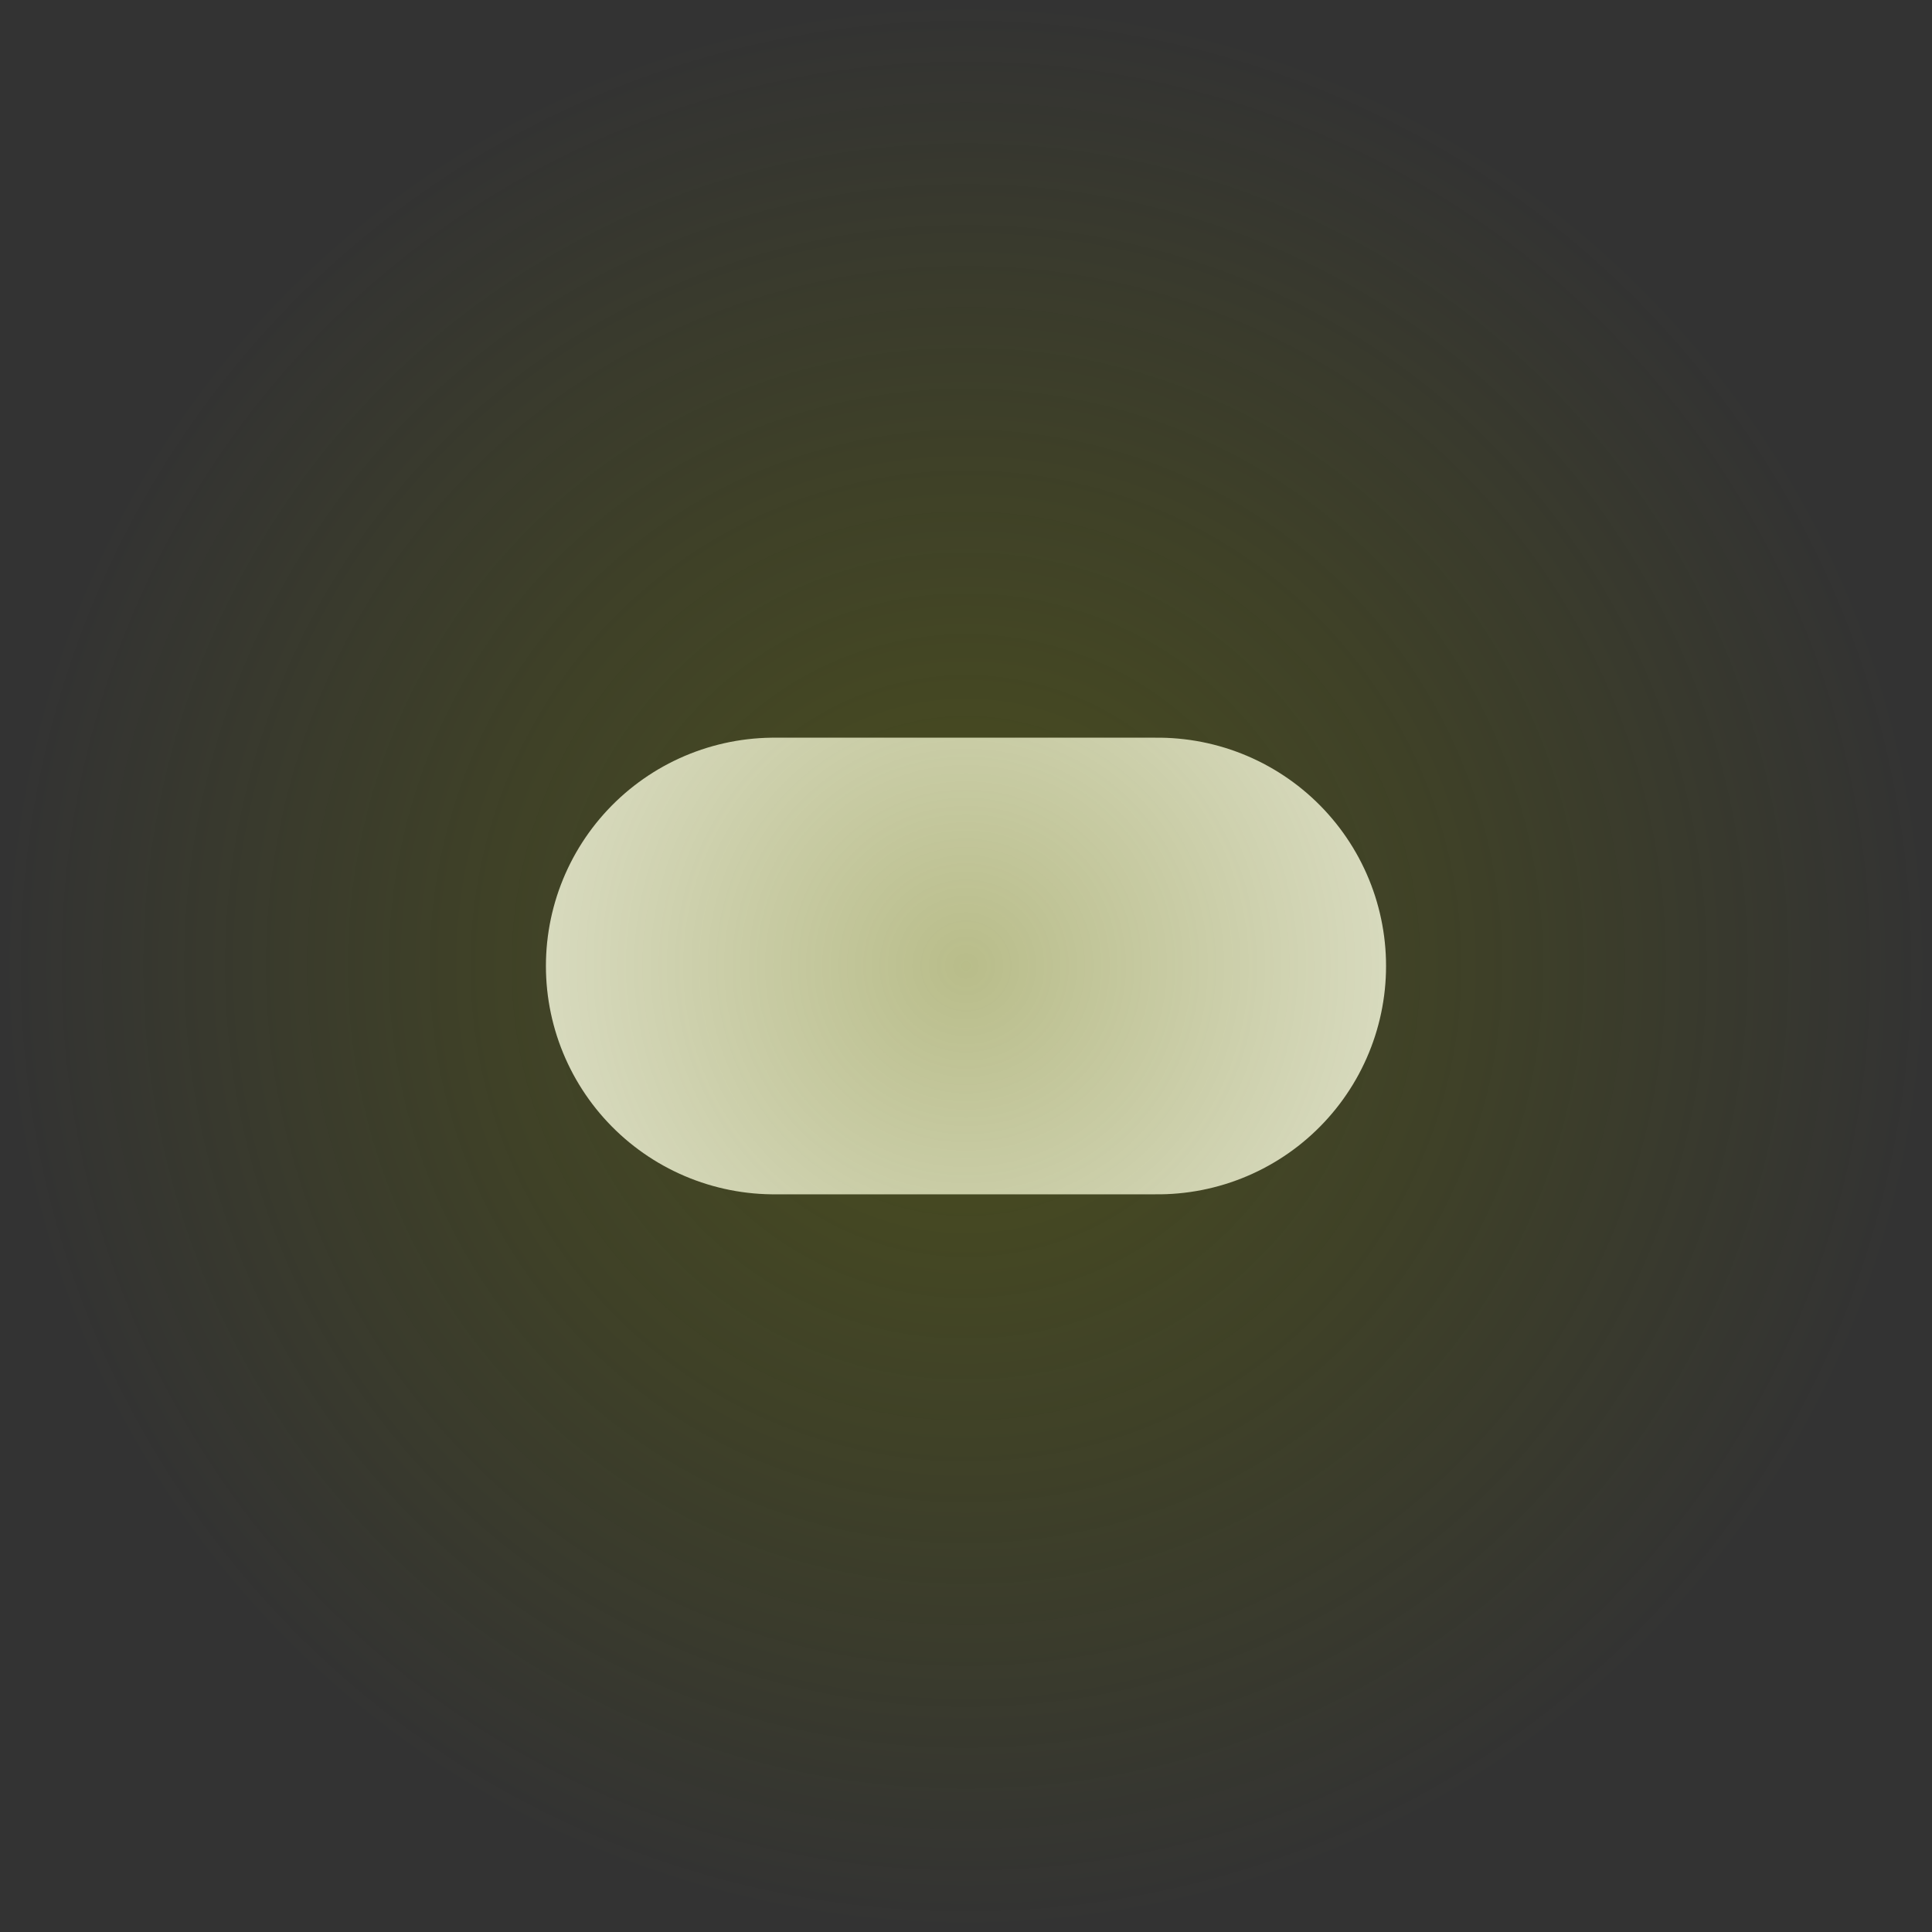 <svg version="1.1" xmlns="http://www.w3.org/2000/svg" xmlns:xlink="http://www.w3.org/1999/xlink" width="55" height="55" viewBox="0,0,55,55"><rect x="0" y="0" width="55" height="55" fill="#333333" stroke="none"/><defs><radialGradient cx="320" cy="180" r="27.5" gradientUnits="userSpaceOnUse" id="color-1"><stop offset="0" stop-color="#677002" stop-opacity="0.463"/><stop offset="1" stop-color="#677002" stop-opacity="0"/></radialGradient></defs><g transform="translate(-292.5,-152.5)"><g data-paper-data="{&quot;isPaintingLayer&quot;:true}" fill-rule="nonzero" stroke-linejoin="miter" stroke-miterlimit="10" stroke-dasharray="" stroke-dashoffset="0" style="mix-blend-mode: normal"><path d="M325.458,180h-10.917" fill="none" stroke="#ffffff" stroke-width="13" stroke-linecap="round"/><path d="M292.5,180c0,-15.188 12.312,-27.5 27.5,-27.5c15.188,0 27.5,12.312 27.5,27.5c0,15.188 -12.312,27.5 -27.5,27.5c-15.188,0 -27.5,-12.312 -27.5,-27.5z" fill="url(#color-1)" stroke="none" stroke-width="0" stroke-linecap="butt"/></g></g></svg>